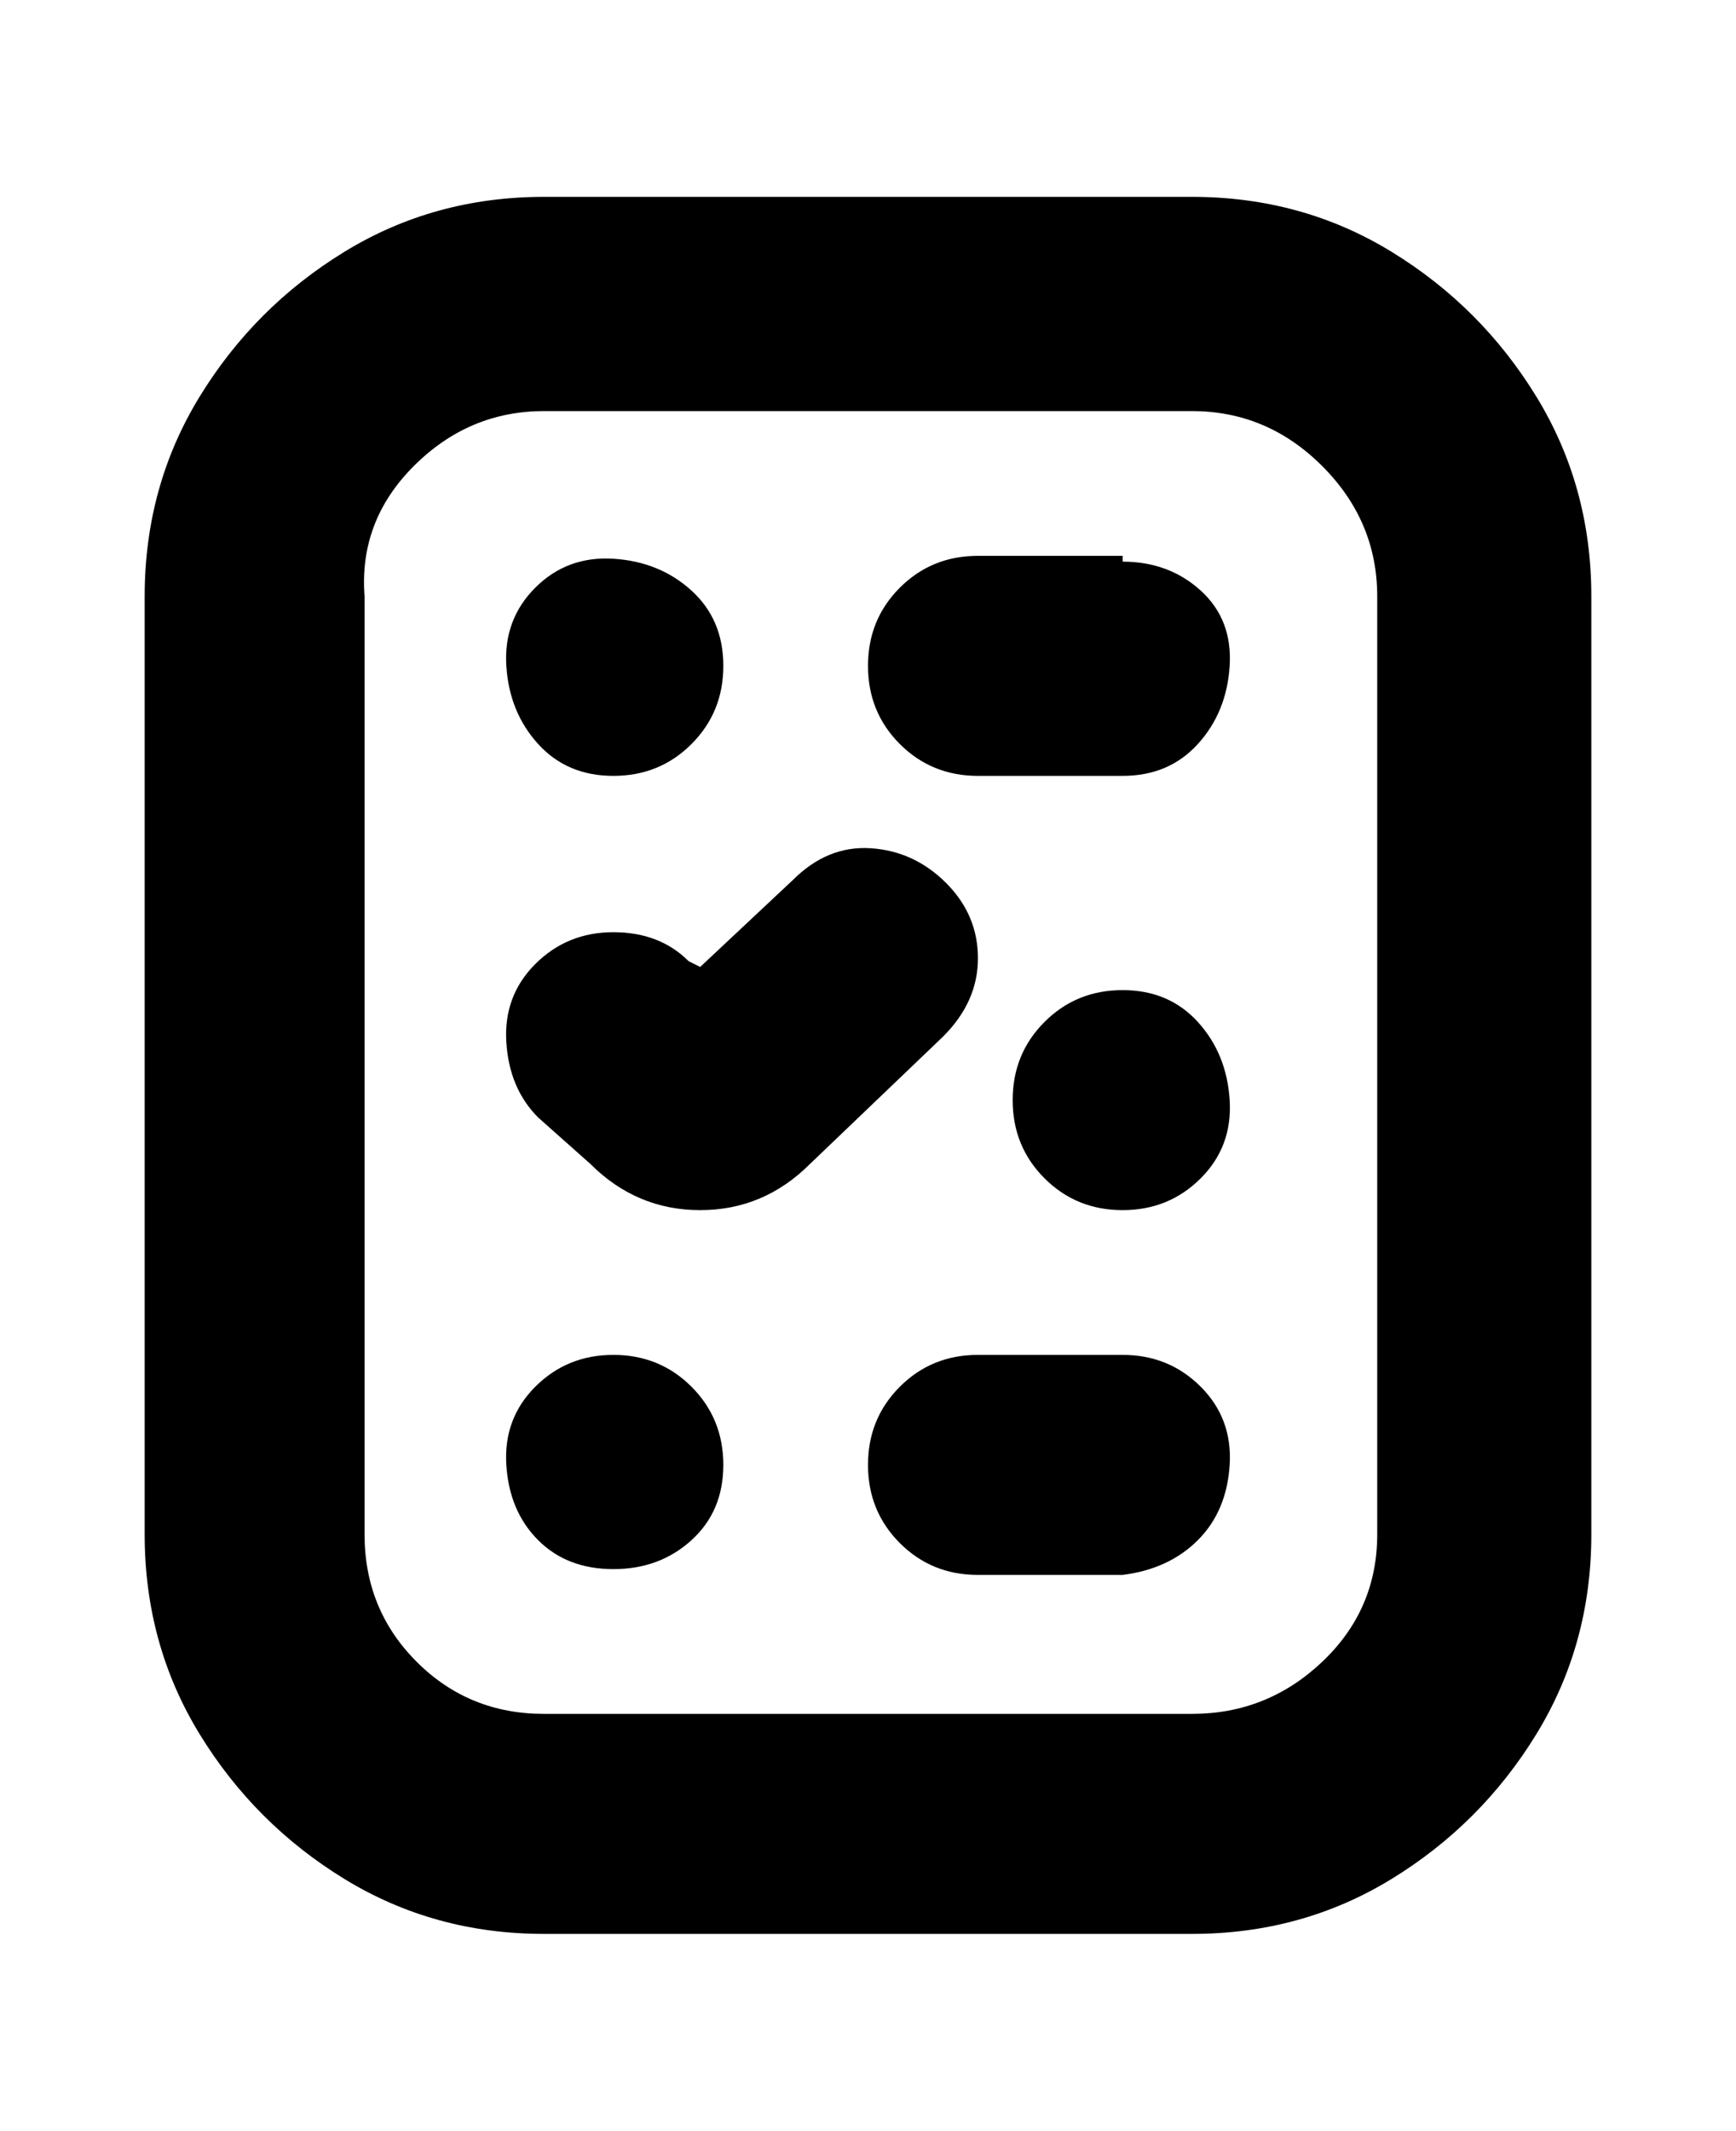 <svg viewBox="0 0 300 368" xmlns="http://www.w3.org/2000/svg"><path d="M163 179l-23 22q-8 8-19 8t-19-8l-9-8q-5-5-5.5-13t5-13.5Q98 161 106 161t13 5l2 1 16-15q6-6 13.5-5.5t13 6q5.5 5.5 5.5 13t-6 13.5zm31 55h-25q-8 0-13.5 5.5T150 253q0 8 5.5 13.5T169 272h25q8-1 13-6t5.5-13q.5-8-5-13.5T194 234zm0-138h-25q-8 0-13.5 5.5T150 115q0 8 5.5 13.5T169 134h25q8 0 13-5.5t5.5-13.5q.5-8-5-13T194 97v-1zm-88 138q-8 0-13.5 5.5t-5 13.5q.5 8 5.5 13t13 5q8 0 13.5-5t5.5-13q0-8-5.5-13.5T106 234zm0-100q8 0 13.5-5.5T125 115q0-8-5.5-13T106 96.5q-8-.5-13.5 5t-5 13.5q.5 8 5.5 13.5t13 5.5zm88 37q-8 0-13.5 5.5T175 190q0 8 5.5 13.5T194 209q8 0 13.5-5.5t5-13.5q-.5-8-5.5-13.5t-13-5.5zm81-68v162q0 19-9.5 34.5t-25 25Q225 334 206 334H94q-19 0-34.5-9.5t-25-25Q25 284 25 265V103q0-19 9.5-34.5t25-25Q75 34 94 34h112q19 0 34.5 9.5t25 25Q275 84 275 103zm-37 0q0-13-9.5-22.5T206 71H94q-13 0-22.5 9.5T63 103v162q0 13 9 22t22 9h112q13 0 22.5-9t9.5-22V103z"/></svg>